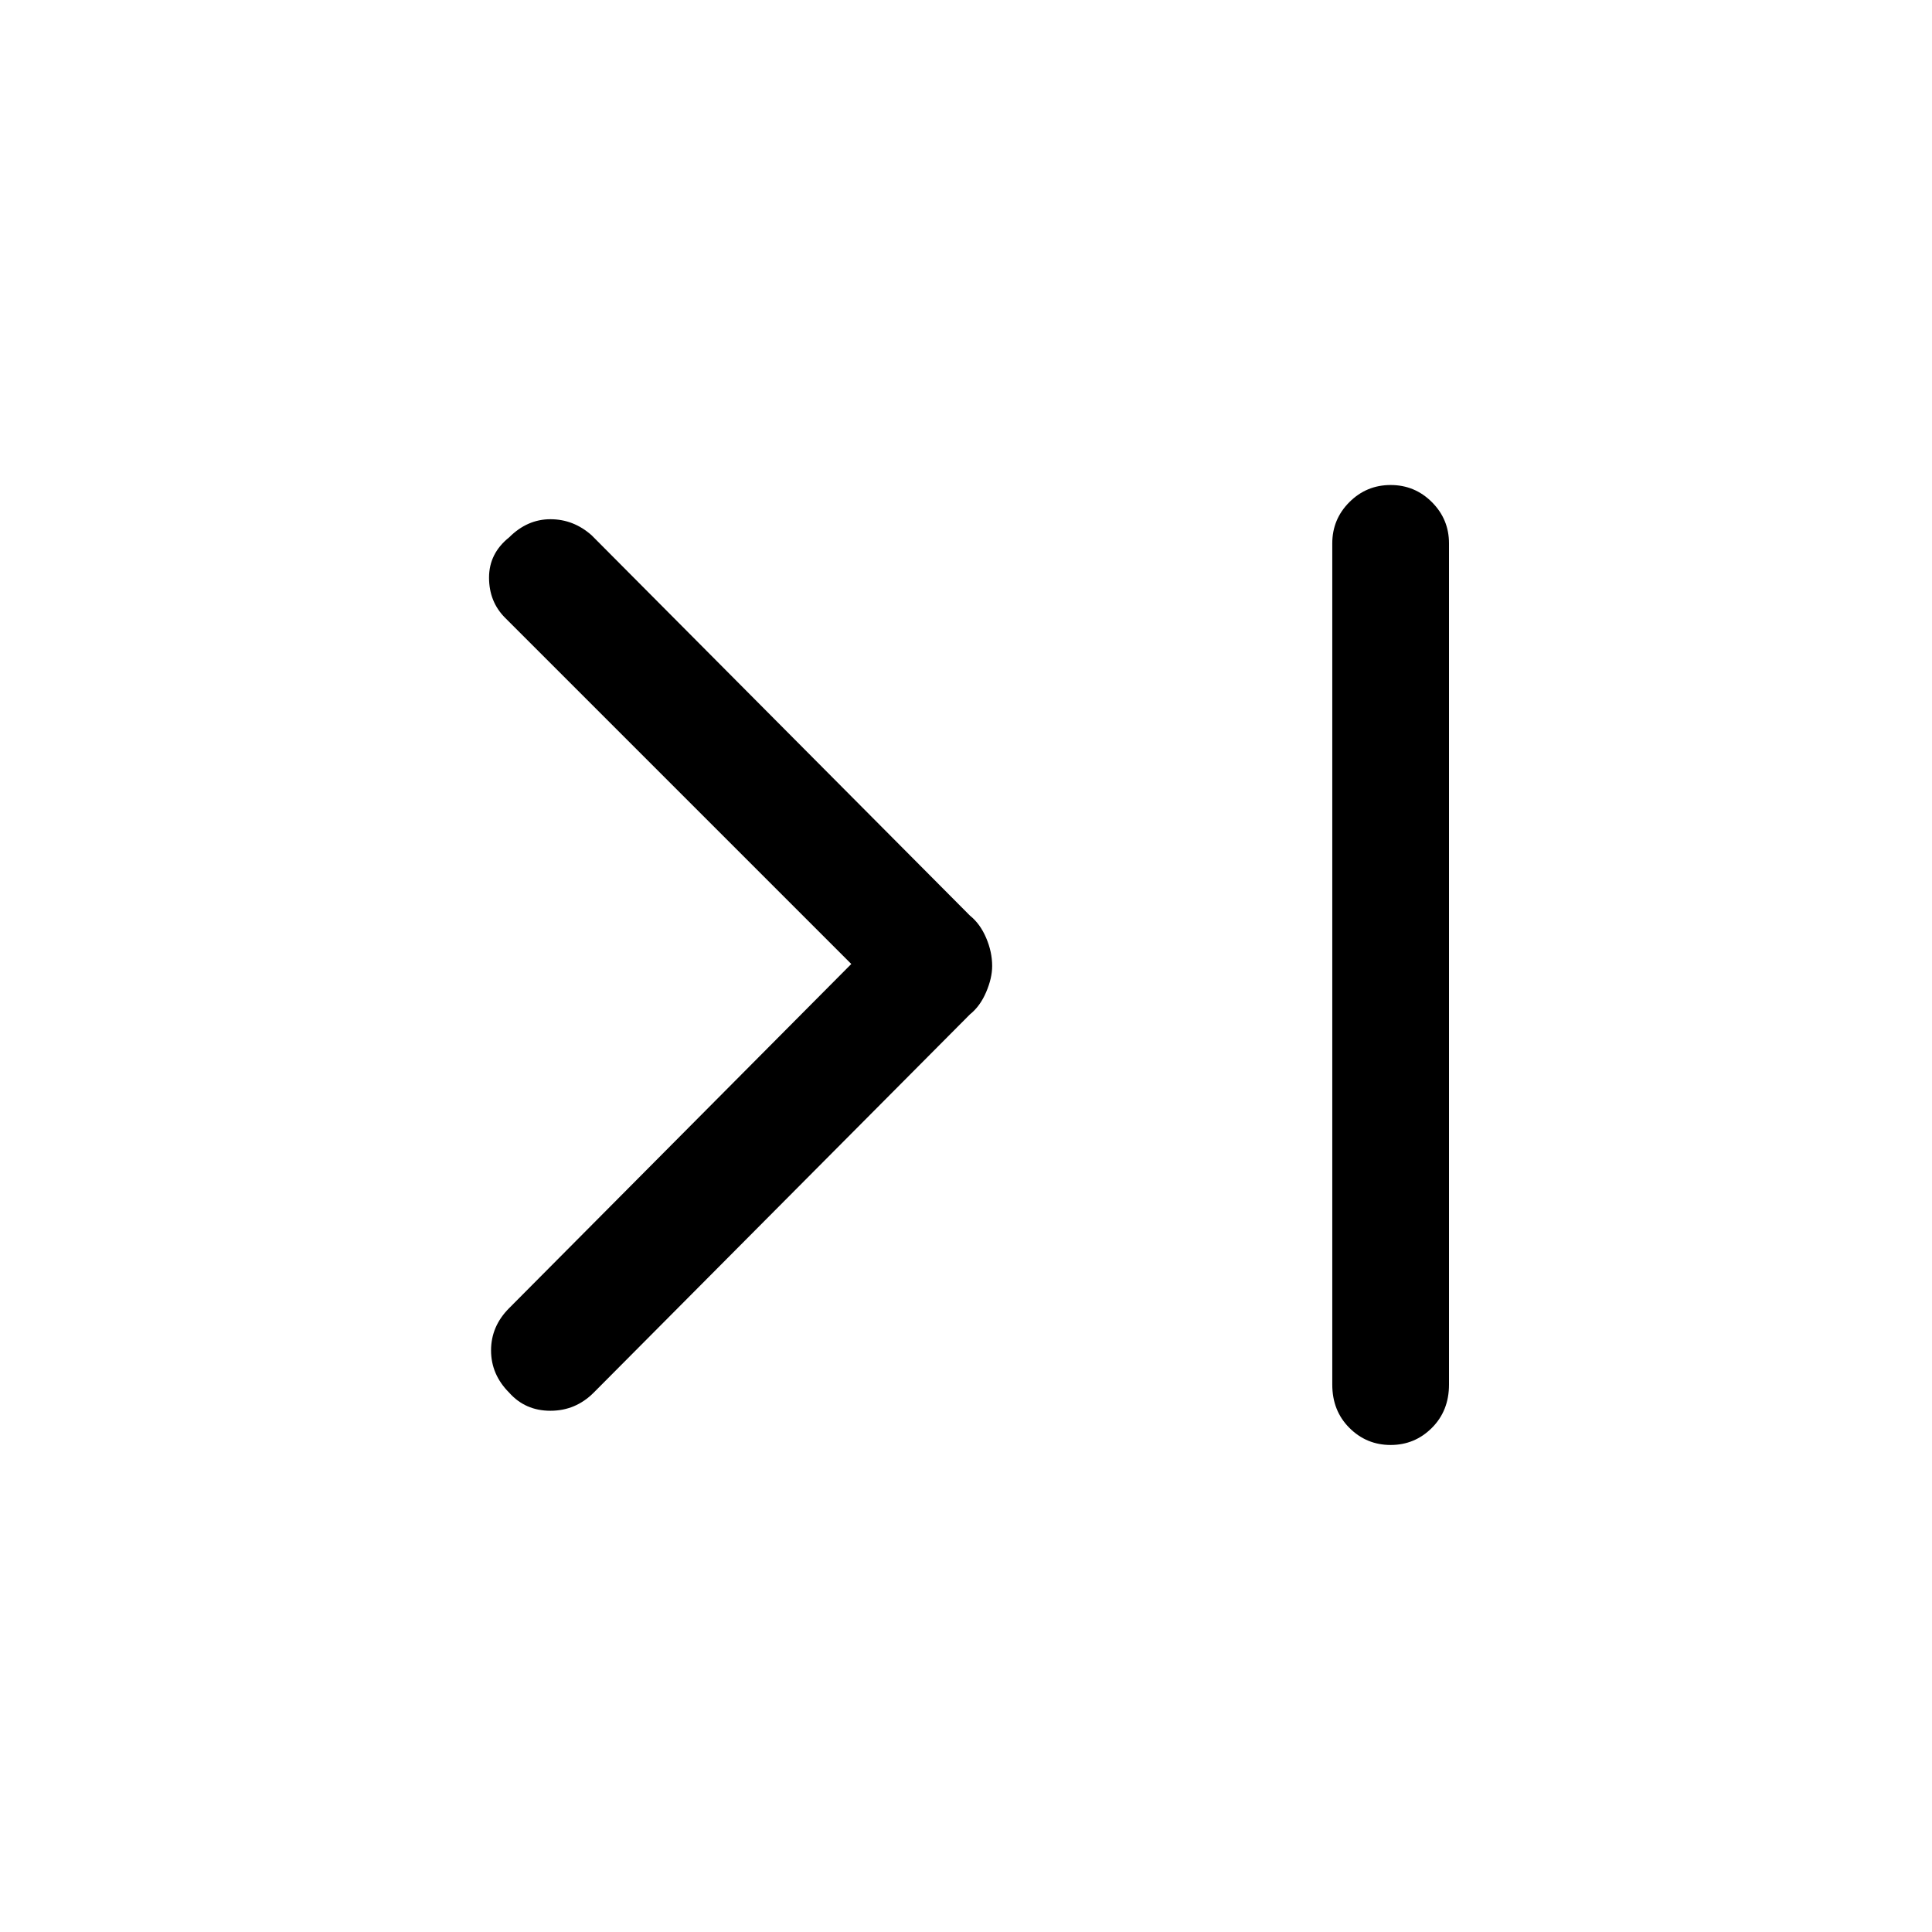 <svg xmlns="http://www.w3.org/2000/svg" height="48" width="48"><path d="M12.65 34.6Q12.2 34.15 12.2 33.55Q12.2 32.95 12.65 32.5L21.15 23.95L12.55 15.35Q12.15 14.95 12.15 14.35Q12.15 13.75 12.65 13.35Q13.1 12.9 13.675 12.9Q14.25 12.9 14.7 13.3L24.1 22.75Q24.35 22.95 24.5 23.3Q24.65 23.65 24.65 24Q24.65 24.3 24.5 24.65Q24.35 25 24.1 25.2L14.75 34.6Q14.3 35.05 13.675 35.05Q13.05 35.05 12.65 34.6ZM34.55 35.9Q33.95 35.9 33.525 35.475Q33.1 35.05 33.1 34.4V13.5Q33.1 12.9 33.525 12.475Q33.95 12.05 34.55 12.05Q35.15 12.05 35.575 12.475Q36 12.9 36 13.5V34.4Q36 35.05 35.575 35.475Q35.15 35.9 34.55 35.9Z"/></svg>